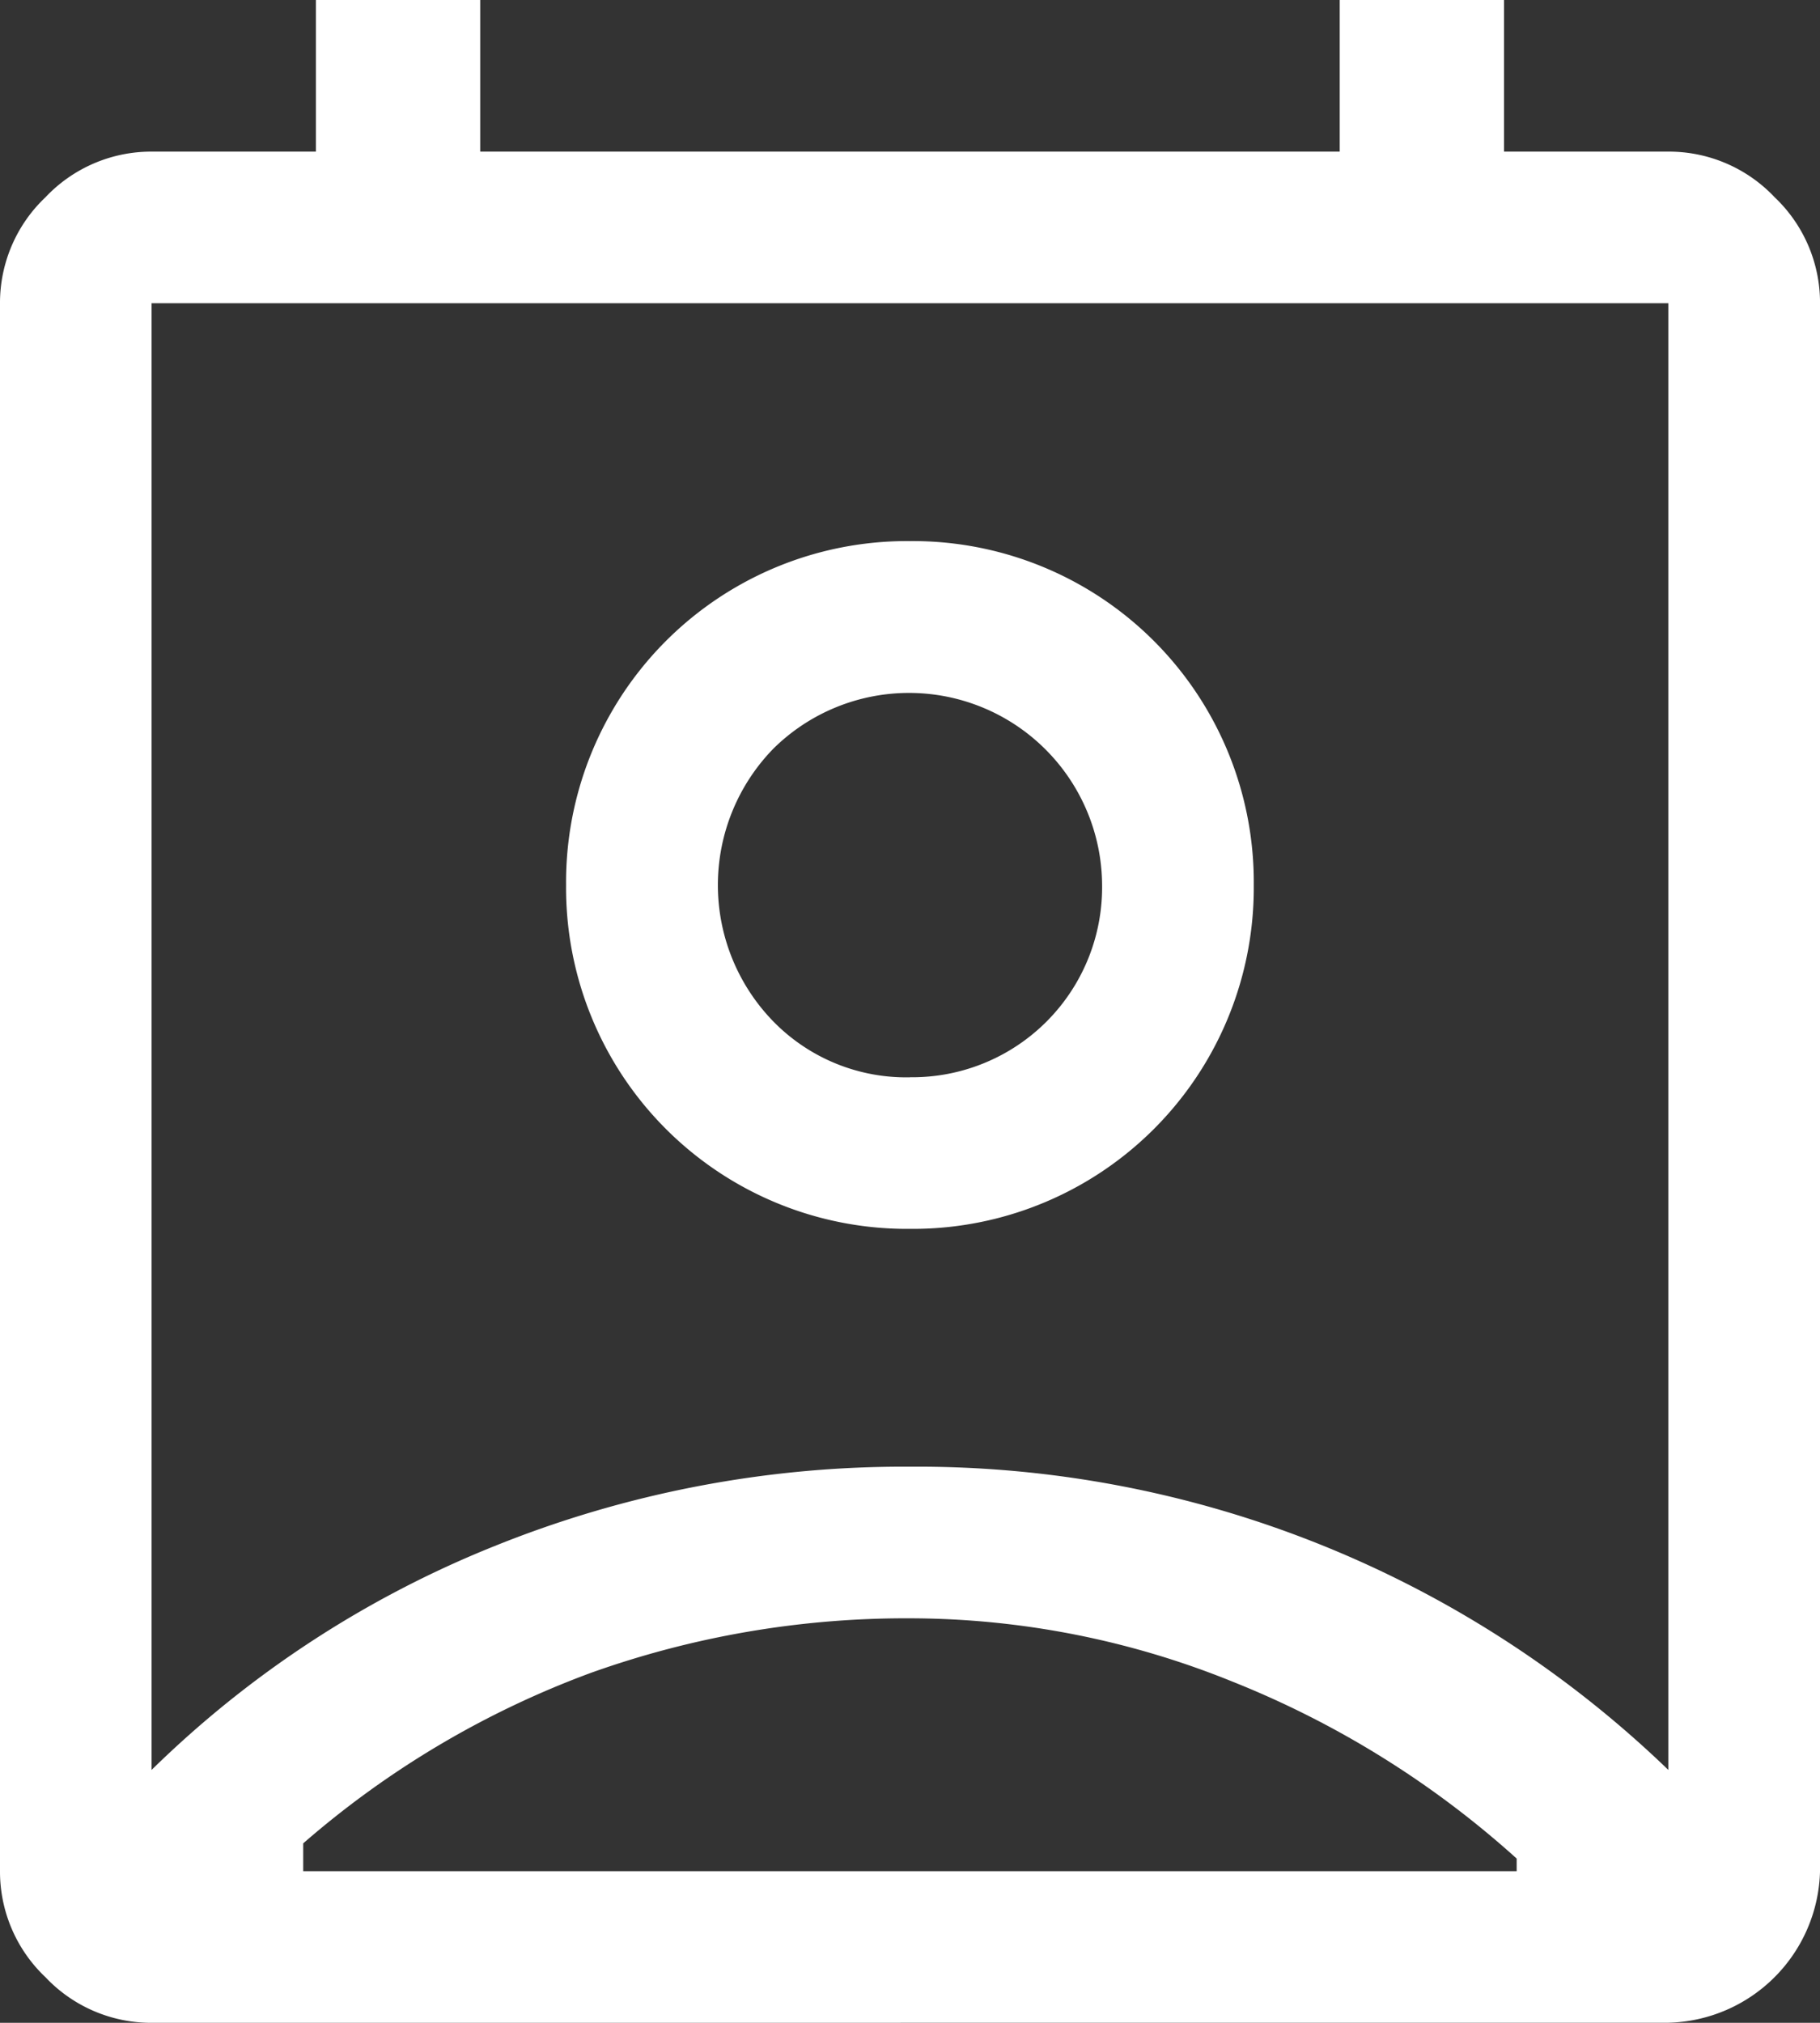 <svg xmlns="http://www.w3.org/2000/svg" width="58.836" height="65.373" viewBox="0 0 58.836 65.373">
  <rect x="0" y="0" width="58.836" height="65.373" fill="#333333" stroke="none"/>
  <path id="support_ico2_w" d="M35.418,56.3a30.29,30.29,0,0,0-10.3,1.757,29.934,29.934,0,0,0-9.316,5.516v.9H55.03v-.409a30.655,30.655,0,0,0-9.193-5.72A27.828,27.828,0,0,0,35.418,56.3ZM10.9,61.2A33.755,33.755,0,0,1,21.976,53.97,35.356,35.356,0,0,1,35.418,51.4,34.968,34.968,0,0,1,59.933,61.2v-47.4H10.9ZM35.418,43.714A11.022,11.022,0,0,1,24.3,32.6,11.022,11.022,0,0,1,35.418,21.487,11.022,11.022,0,0,1,46.531,32.6,11.022,11.022,0,0,1,35.418,43.714Zm0-4.9a6.139,6.139,0,0,0,6.21-6.21,6.241,6.241,0,0,0-10.623-4.413,6.314,6.314,0,0,0,0,8.825,6,6,0,0,0,4.413,1.8ZM10.9,69.373A4.7,4.7,0,0,1,7.471,67.9,4.7,4.7,0,0,1,6,64.47V13.806a4.7,4.7,0,0,1,1.471-3.432A4.7,4.7,0,0,1,10.9,8.9h5.312V4h5.312V8.9H49.31V4h5.312V8.9h5.312a4.7,4.7,0,0,1,3.432,1.471,4.7,4.7,0,0,1,1.471,3.432V64.47a5.027,5.027,0,0,1-4.9,4.9ZM35.418,32.6Zm0,31.869h0Z" transform="translate(-6 -4)" fill="#fff"/>
</svg>
